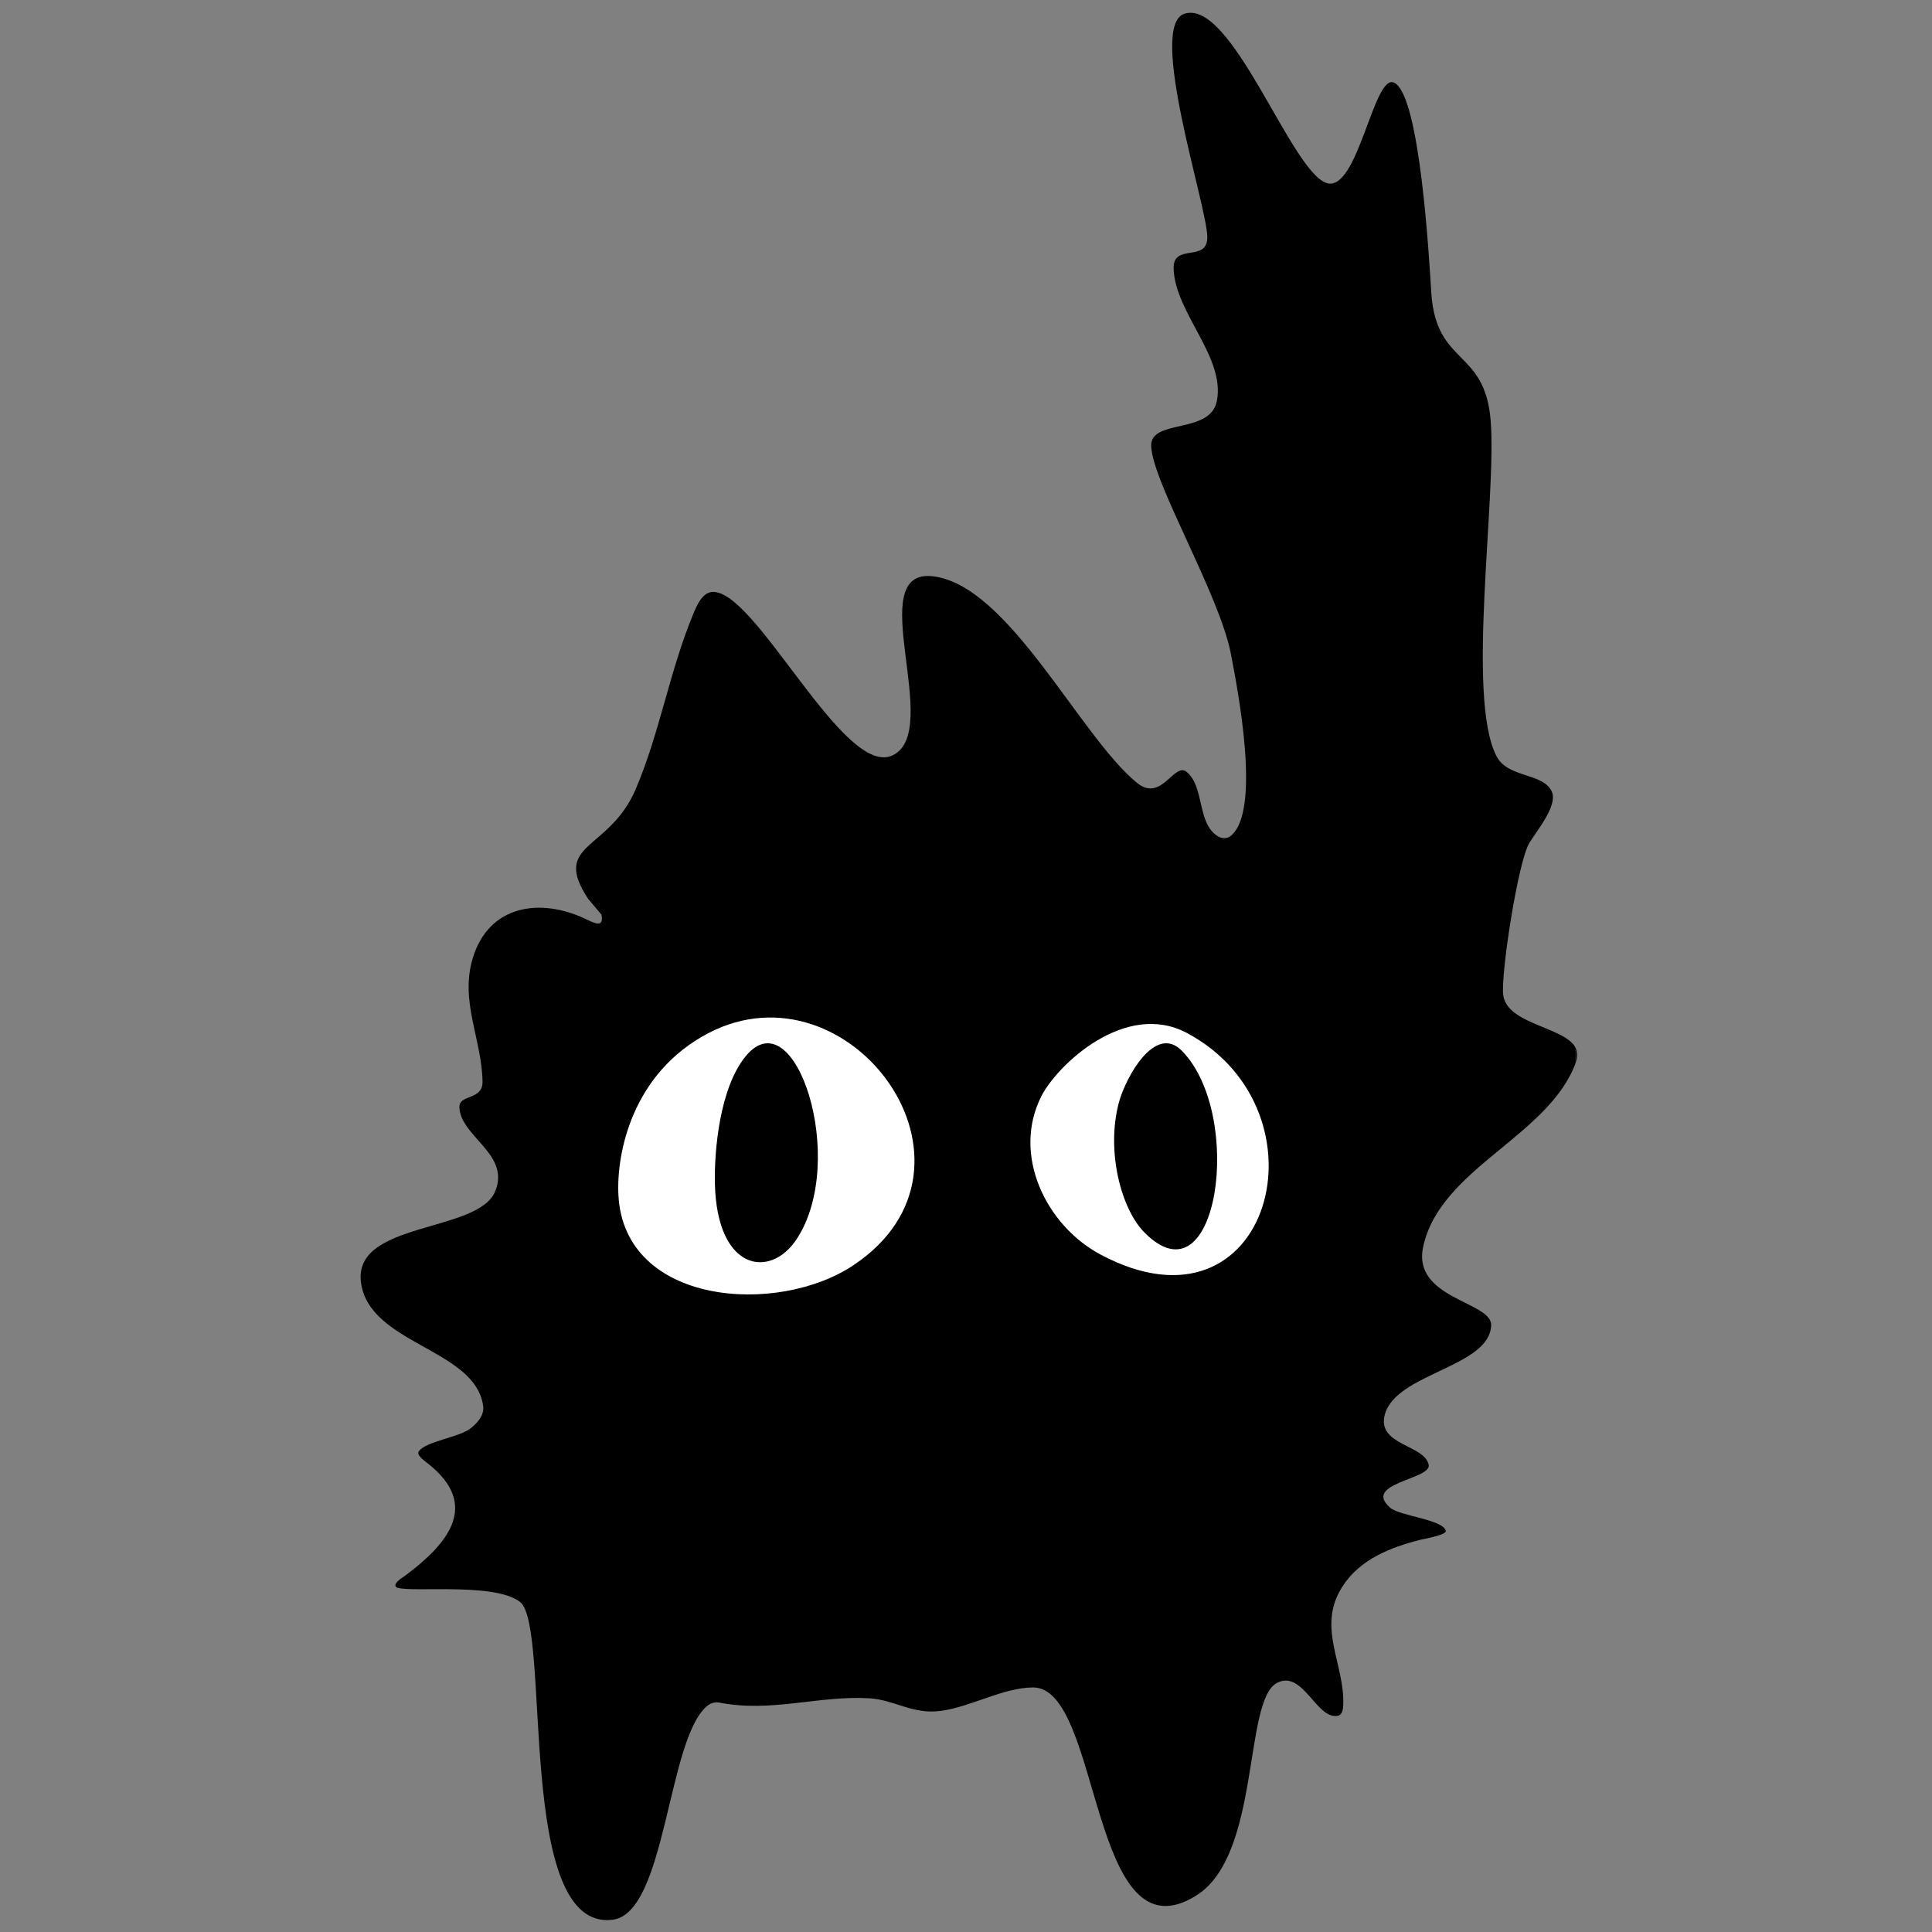 <svg width="300" height="300" viewBox="0 0 300 300" fill="none" xmlns="http://www.w3.org/2000/svg">
<rect x="0" y="0" width="300" height="300" fill="#808080" stroke="none"/>
<mask id="mask0_113_43724" style="mask-type:luminance" maskUnits="userSpaceOnUse" x="54" y="0" width="192" height="300">
<path d="M54.791 0H245.118V300H54.791V0Z" fill="white"/>
</mask>
<g mask="url(#mask0_113_43724)">
<path fill-rule="evenodd" clip-rule="evenodd" d="M91.324 139.568C85.554 130.816 94.577 132.225 98.716 122.531C102.485 113.68 104.009 104.018 107.714 95.176C108.197 94.02 109.049 92.07 110.524 91.922C117.228 91.242 131.02 120.982 138.633 117.278C146.566 113.418 133.757 88.153 144.894 89.489C156.678 90.906 167.676 114.344 176.567 121.572C180.37 124.669 182.328 118.245 184.271 119.867C187.081 122.219 185.828 127.841 189.114 129.857C189.687 130.217 190.482 130.267 191.048 129.84C195.981 126.087 192.072 106.469 191.138 101.568C189.409 92.414 178.96 74.918 178.755 69.28C178.591 64.978 187.926 67.485 188.95 62.282C190.302 55.463 182.525 48.67 182.238 41.786C182.074 37.574 187.59 40.934 187.467 36.697C187.327 31.657 178.157 4.024 183.91 2.139C191.261 -0.27 200.39 26.494 205.946 28.404C210.839 30.092 213.281 11.334 216.477 12.833C220.541 14.743 221.934 40.573 222.254 45.482C222.992 56.856 230.597 54.087 231.473 65.338C232.416 77.426 227.663 108.124 232.35 117.376C234.12 120.883 239.668 119.933 240.979 122.965C241.922 125.145 238.472 129.193 237.456 130.922C235.686 133.905 232.965 151.655 233.432 154.597C234.26 159.949 246.65 159.465 244.725 164.89C240.611 176.437 223.655 181.329 220.992 193.581C219.23 201.694 231.654 202.095 231.547 205.775C231.359 212.281 216.837 213.191 215.043 219.616C213.699 224.443 221.23 224.303 221.844 227.458C222.287 229.728 211.453 230.286 215.862 234.113C217.354 235.416 224.049 235.932 224.499 237.702C224.672 238.358 220.959 238.989 220.615 239.079C215.952 240.259 211.166 242.111 208.446 246.364C204.389 252.682 208.855 258.394 208.577 264.803C208.552 265.368 208.437 266.286 207.749 266.425C204.446 267.106 202.34 259.255 198.317 261.304C193.039 263.991 195.817 288.019 185.77 294.329C169.151 304.753 171.085 261.918 160.382 262.025C155.719 262.066 150.786 265.04 146.058 265.671C141.706 266.253 138.879 263.926 134.937 263.705C127.004 263.262 119.842 265.966 111.68 264.377C110.959 264.237 110.279 264.491 109.729 264.967C103.591 270.269 103.436 297.083 95.118 298.099C79.949 299.951 85.661 252.674 80.769 248.765C76.63 245.463 61.953 247.561 61.429 246.331C61.166 245.725 62.568 244.93 62.895 244.684C69.566 239.702 74.581 233.728 66.509 227.303C66.19 227.049 64.584 225.975 65.026 225.361C66.19 223.754 71.353 223.23 73.197 221.697C74.204 220.862 75.212 219.739 75.024 218.321C73.803 209.405 57.331 208.766 56.053 199.145C54.791 189.639 74.147 191.475 76.868 185.042C79.335 179.207 71.5 176.535 71.336 171.93C71.263 169.897 74.958 170.872 74.926 167.988C74.844 161.432 71.361 155.491 73.418 148.754C75.95 140.453 83.94 139.437 90.775 142.625C92.143 143.264 93.84 144.264 93.389 142.018" fill="black"/>
</g>
<path fill-rule="evenodd" clip-rule="evenodd" d="M109.977 160.436C98.217 166.592 95.673 179.012 96.032 185.638C96.97 202.714 120.75 204.337 132.526 196.459C155.612 181.031 131.963 148.939 109.977 160.436Z" fill="white"/>
<path fill-rule="evenodd" clip-rule="evenodd" d="M115.859 163.928C111.774 168.791 110.884 178.615 111.011 183.847C111.342 197.353 119.606 198.641 123.708 192.408C131.734 180.206 123.504 154.833 115.859 163.928Z" fill="black"/>
<path fill-rule="evenodd" clip-rule="evenodd" d="M184.32 160.411C174.748 155.296 164.166 165.372 161.706 170.211C157.086 179.306 162.418 190.29 170.889 194.805C197.338 208.902 206.95 172.497 184.32 160.411Z" fill="white"/>
<path fill-rule="evenodd" clip-rule="evenodd" d="M183.513 163.158C179.374 158.959 174.804 167.235 173.74 171.2C171.739 178.668 174.043 187.671 177.704 191.377C189.148 202.947 193.305 173.081 183.513 163.158Z" fill="black"/>
</svg>
